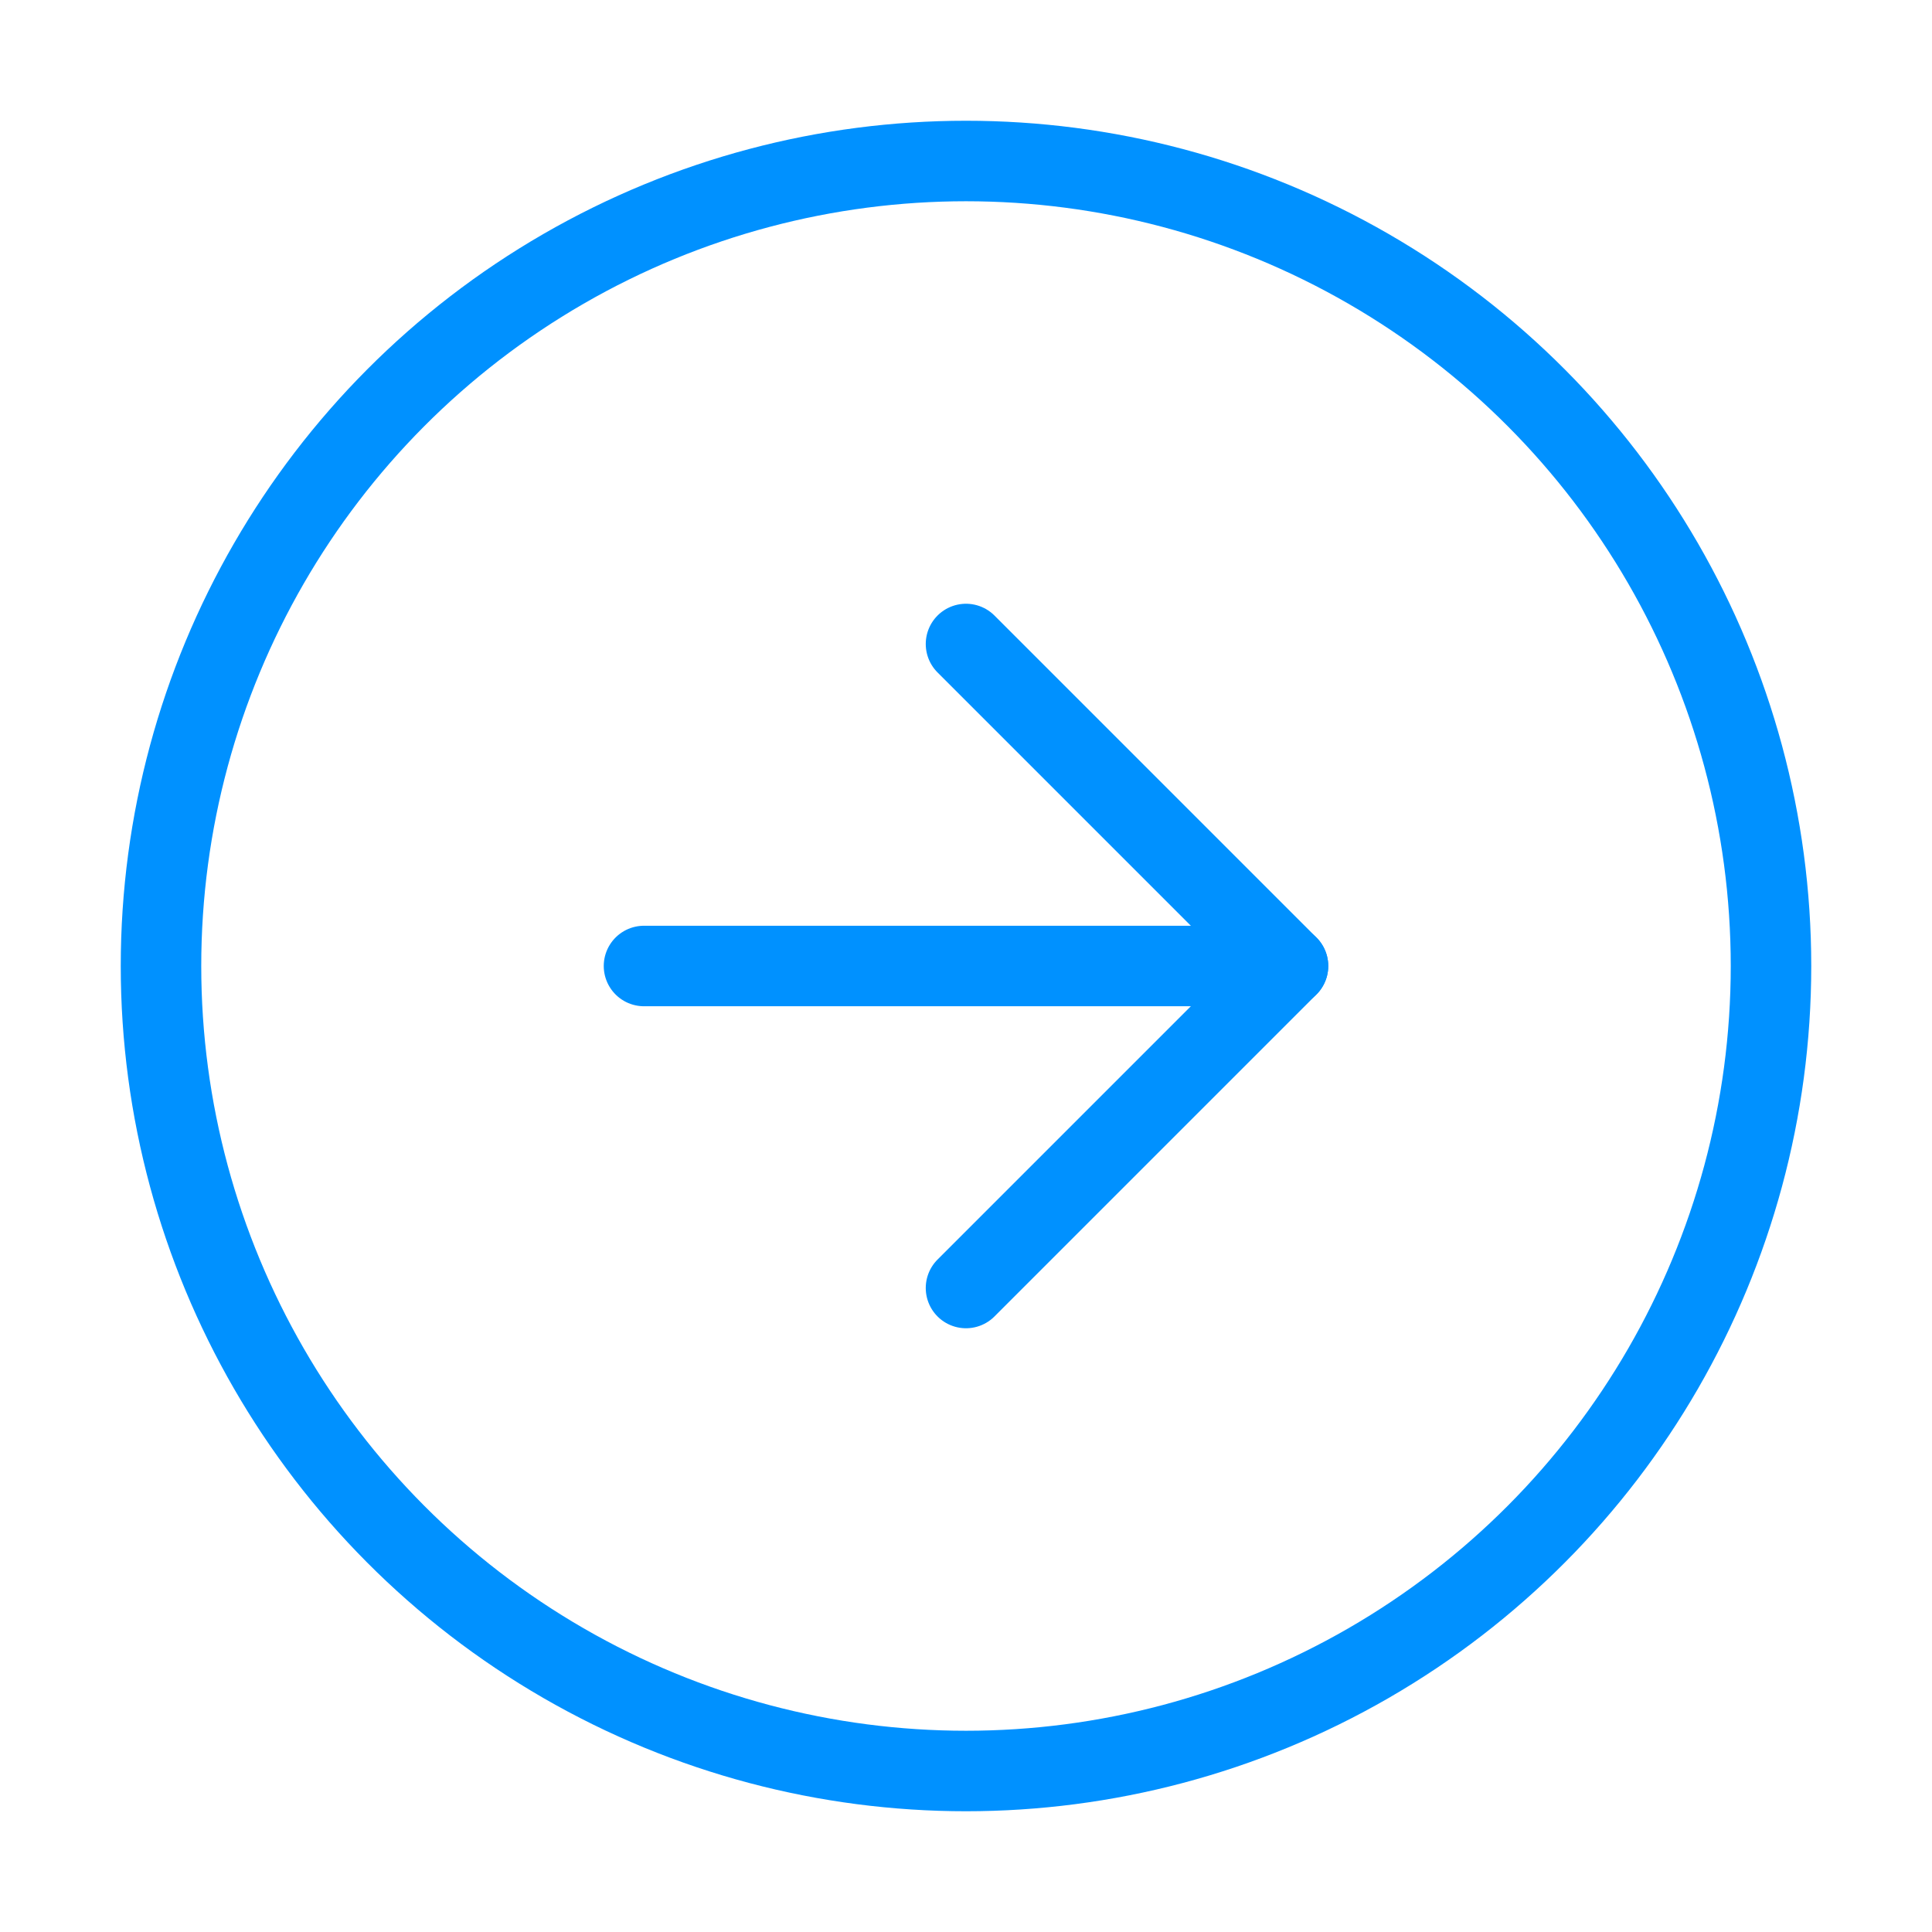 <svg xmlns="http://www.w3.org/2000/svg" width="12" height="12" viewBox="0 0 24 24" fill="none" stroke="#0091ff" stroke-width="1" stroke-linecap="round" stroke-linejoin="round" class="feather feather-arrow-right-circle"><circle cx="12" cy="12" r="10"></circle><polyline points="12 16 16 12 12 8"></polyline><line x1="8" y1="12" x2="16" y2="12"></line></svg>